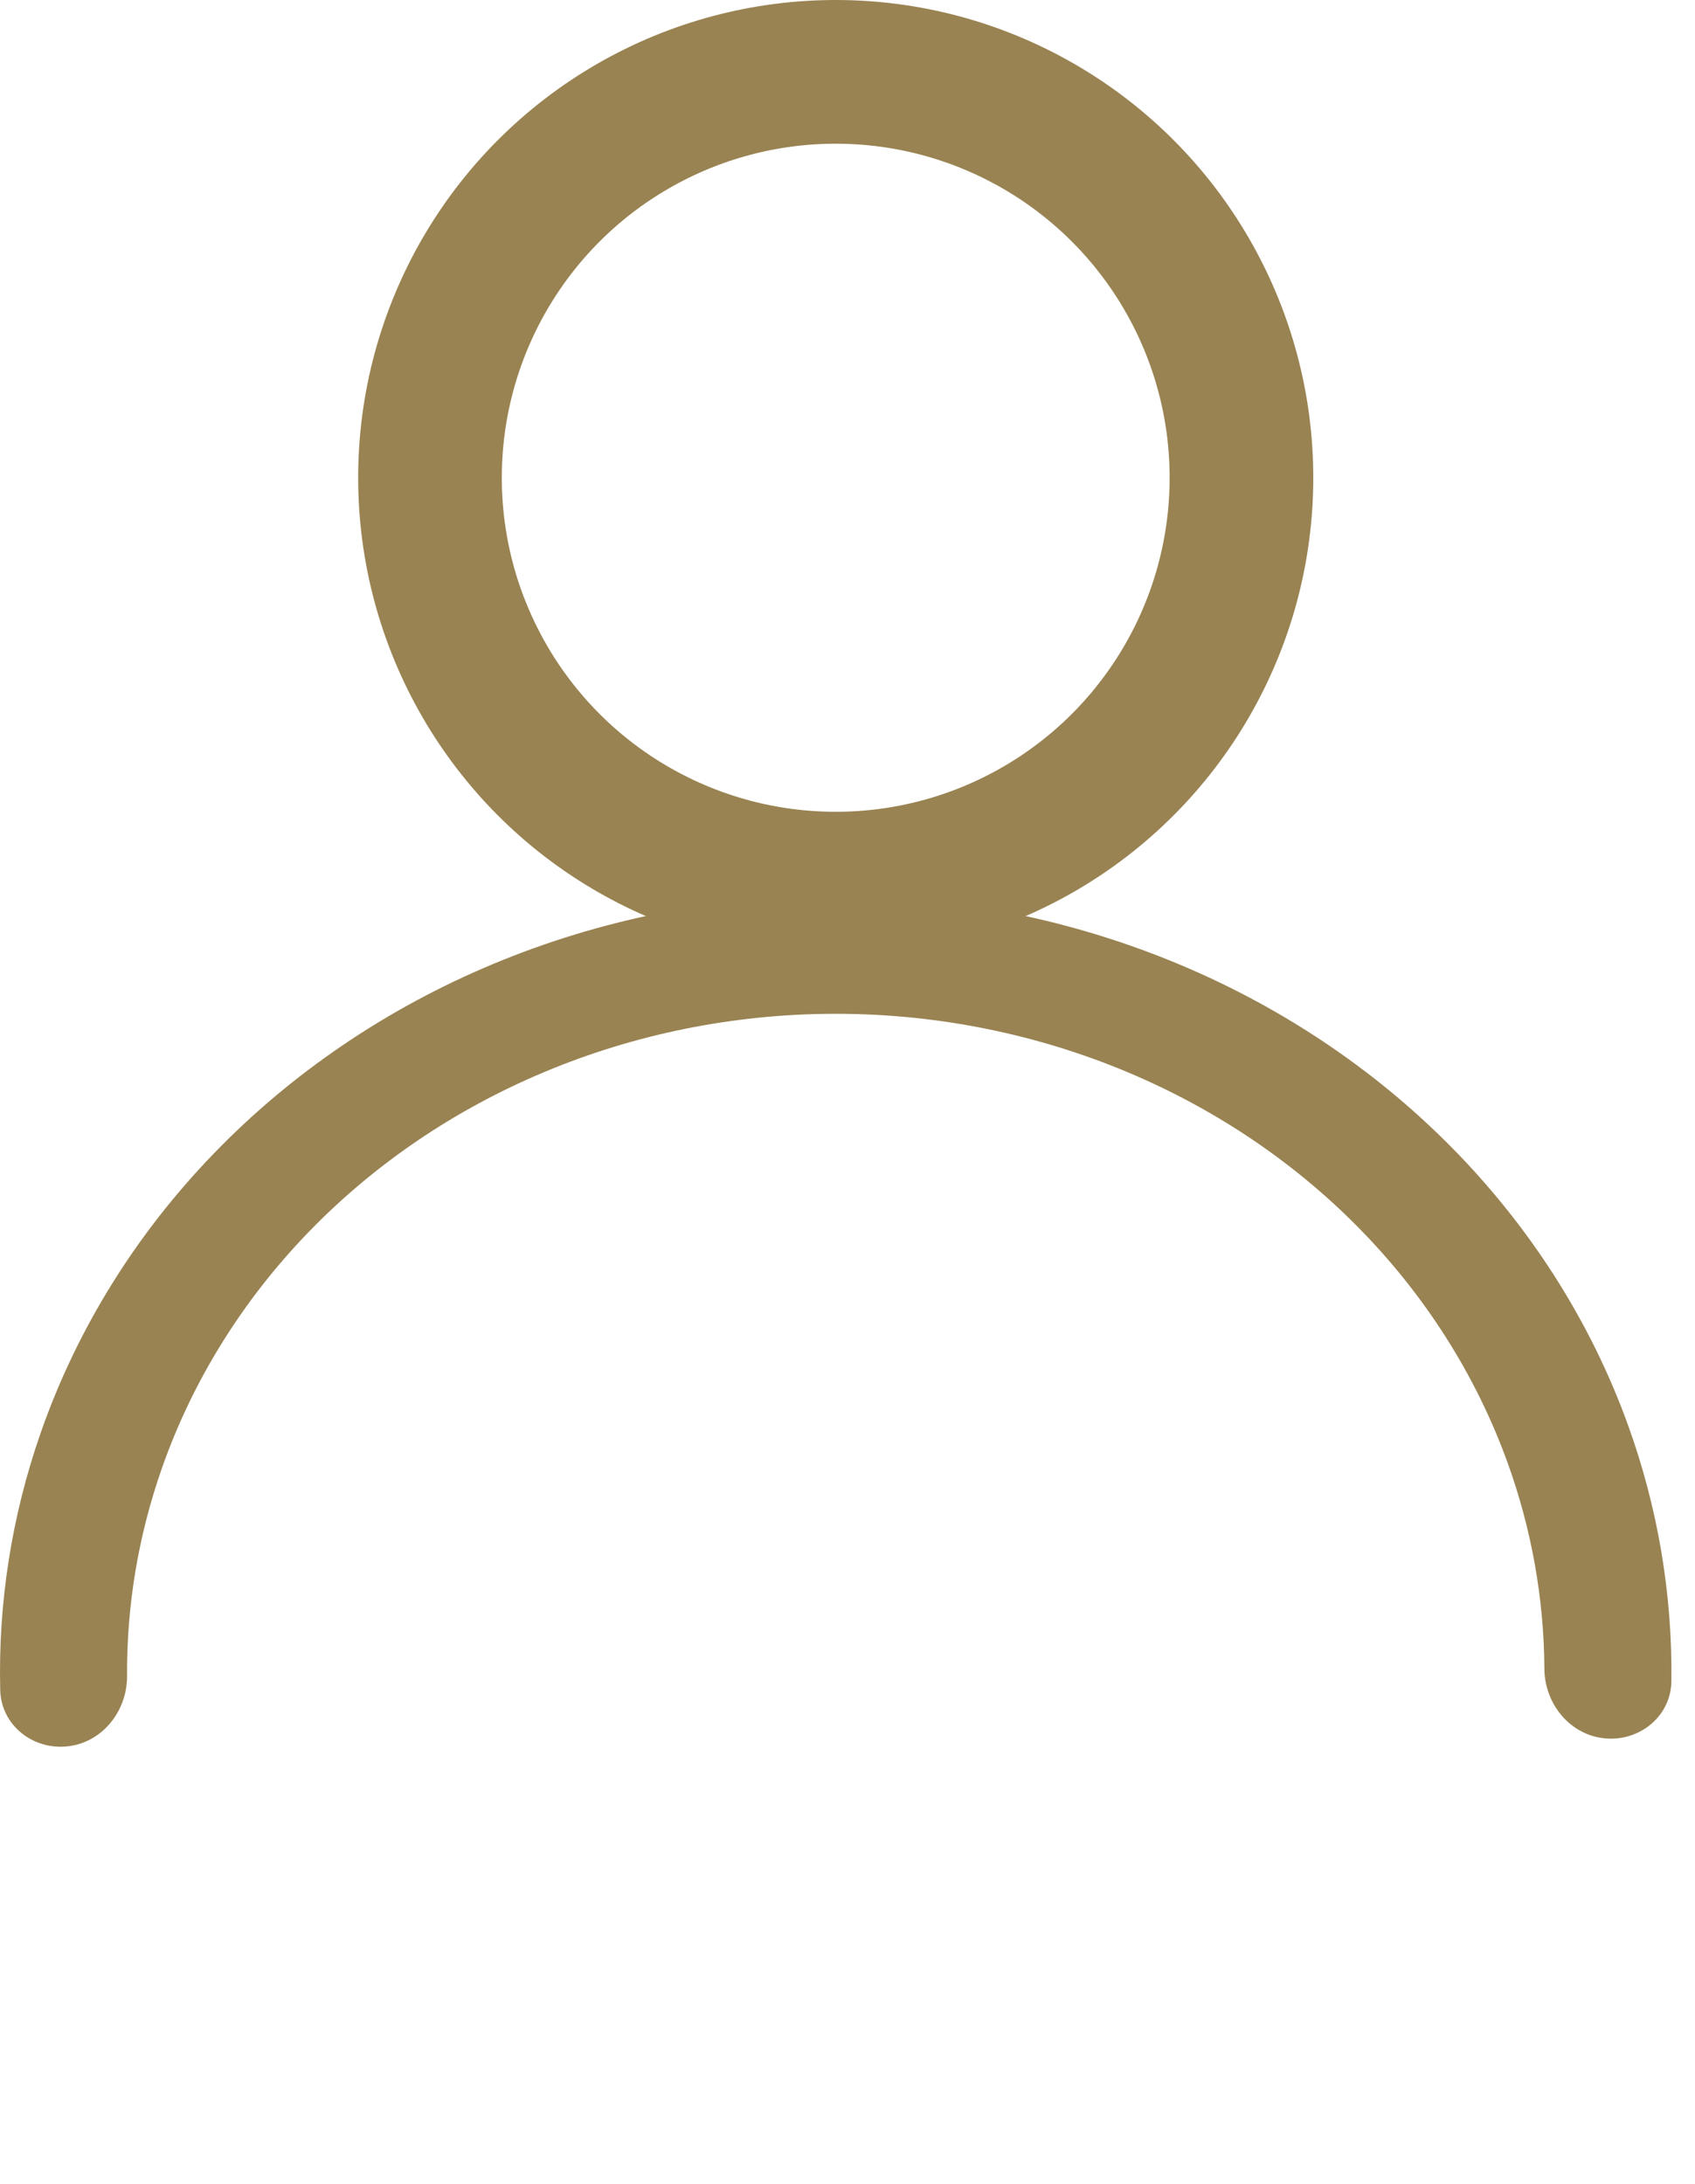 <svg width="59" height="76" viewBox="0 0 59 76" fill="none" xmlns="http://www.w3.org/2000/svg">
<path d="M55.884 60.488C57.088 60.591 58.163 59.708 58.178 58.499C58.216 55.467 57.705 52.445 56.66 49.562C55.364 45.988 53.277 42.706 50.533 39.927C47.79 37.148 44.45 34.932 40.728 33.424C37.007 31.916 32.987 31.147 28.927 31.168C24.866 31.189 20.856 32 17.153 33.547C13.45 35.094 10.137 37.344 7.427 40.152C4.717 42.959 2.67 46.263 1.418 49.85C0.407 52.745 -0.068 55.774 0.008 58.807C0.038 60.013 1.121 60.883 2.322 60.767V60.767C3.55 60.649 4.43 59.547 4.423 58.313C4.407 55.875 4.812 53.445 5.625 51.116C6.686 48.075 8.422 45.273 10.72 42.892C13.018 40.511 15.828 38.604 18.968 37.292C22.107 35.98 25.508 35.293 28.951 35.275C32.395 35.257 35.803 35.908 38.959 37.187C42.115 38.467 44.947 40.345 47.274 42.702C49.6 45.059 51.37 47.842 52.468 50.872C53.31 53.193 53.743 55.62 53.757 58.059C53.764 59.291 54.656 60.382 55.884 60.488V60.488Z" fill="#998352"/>
<circle cx="29.09" cy="16.623" r="14.123" stroke="#998352" stroke-width="5"/>
</svg>
